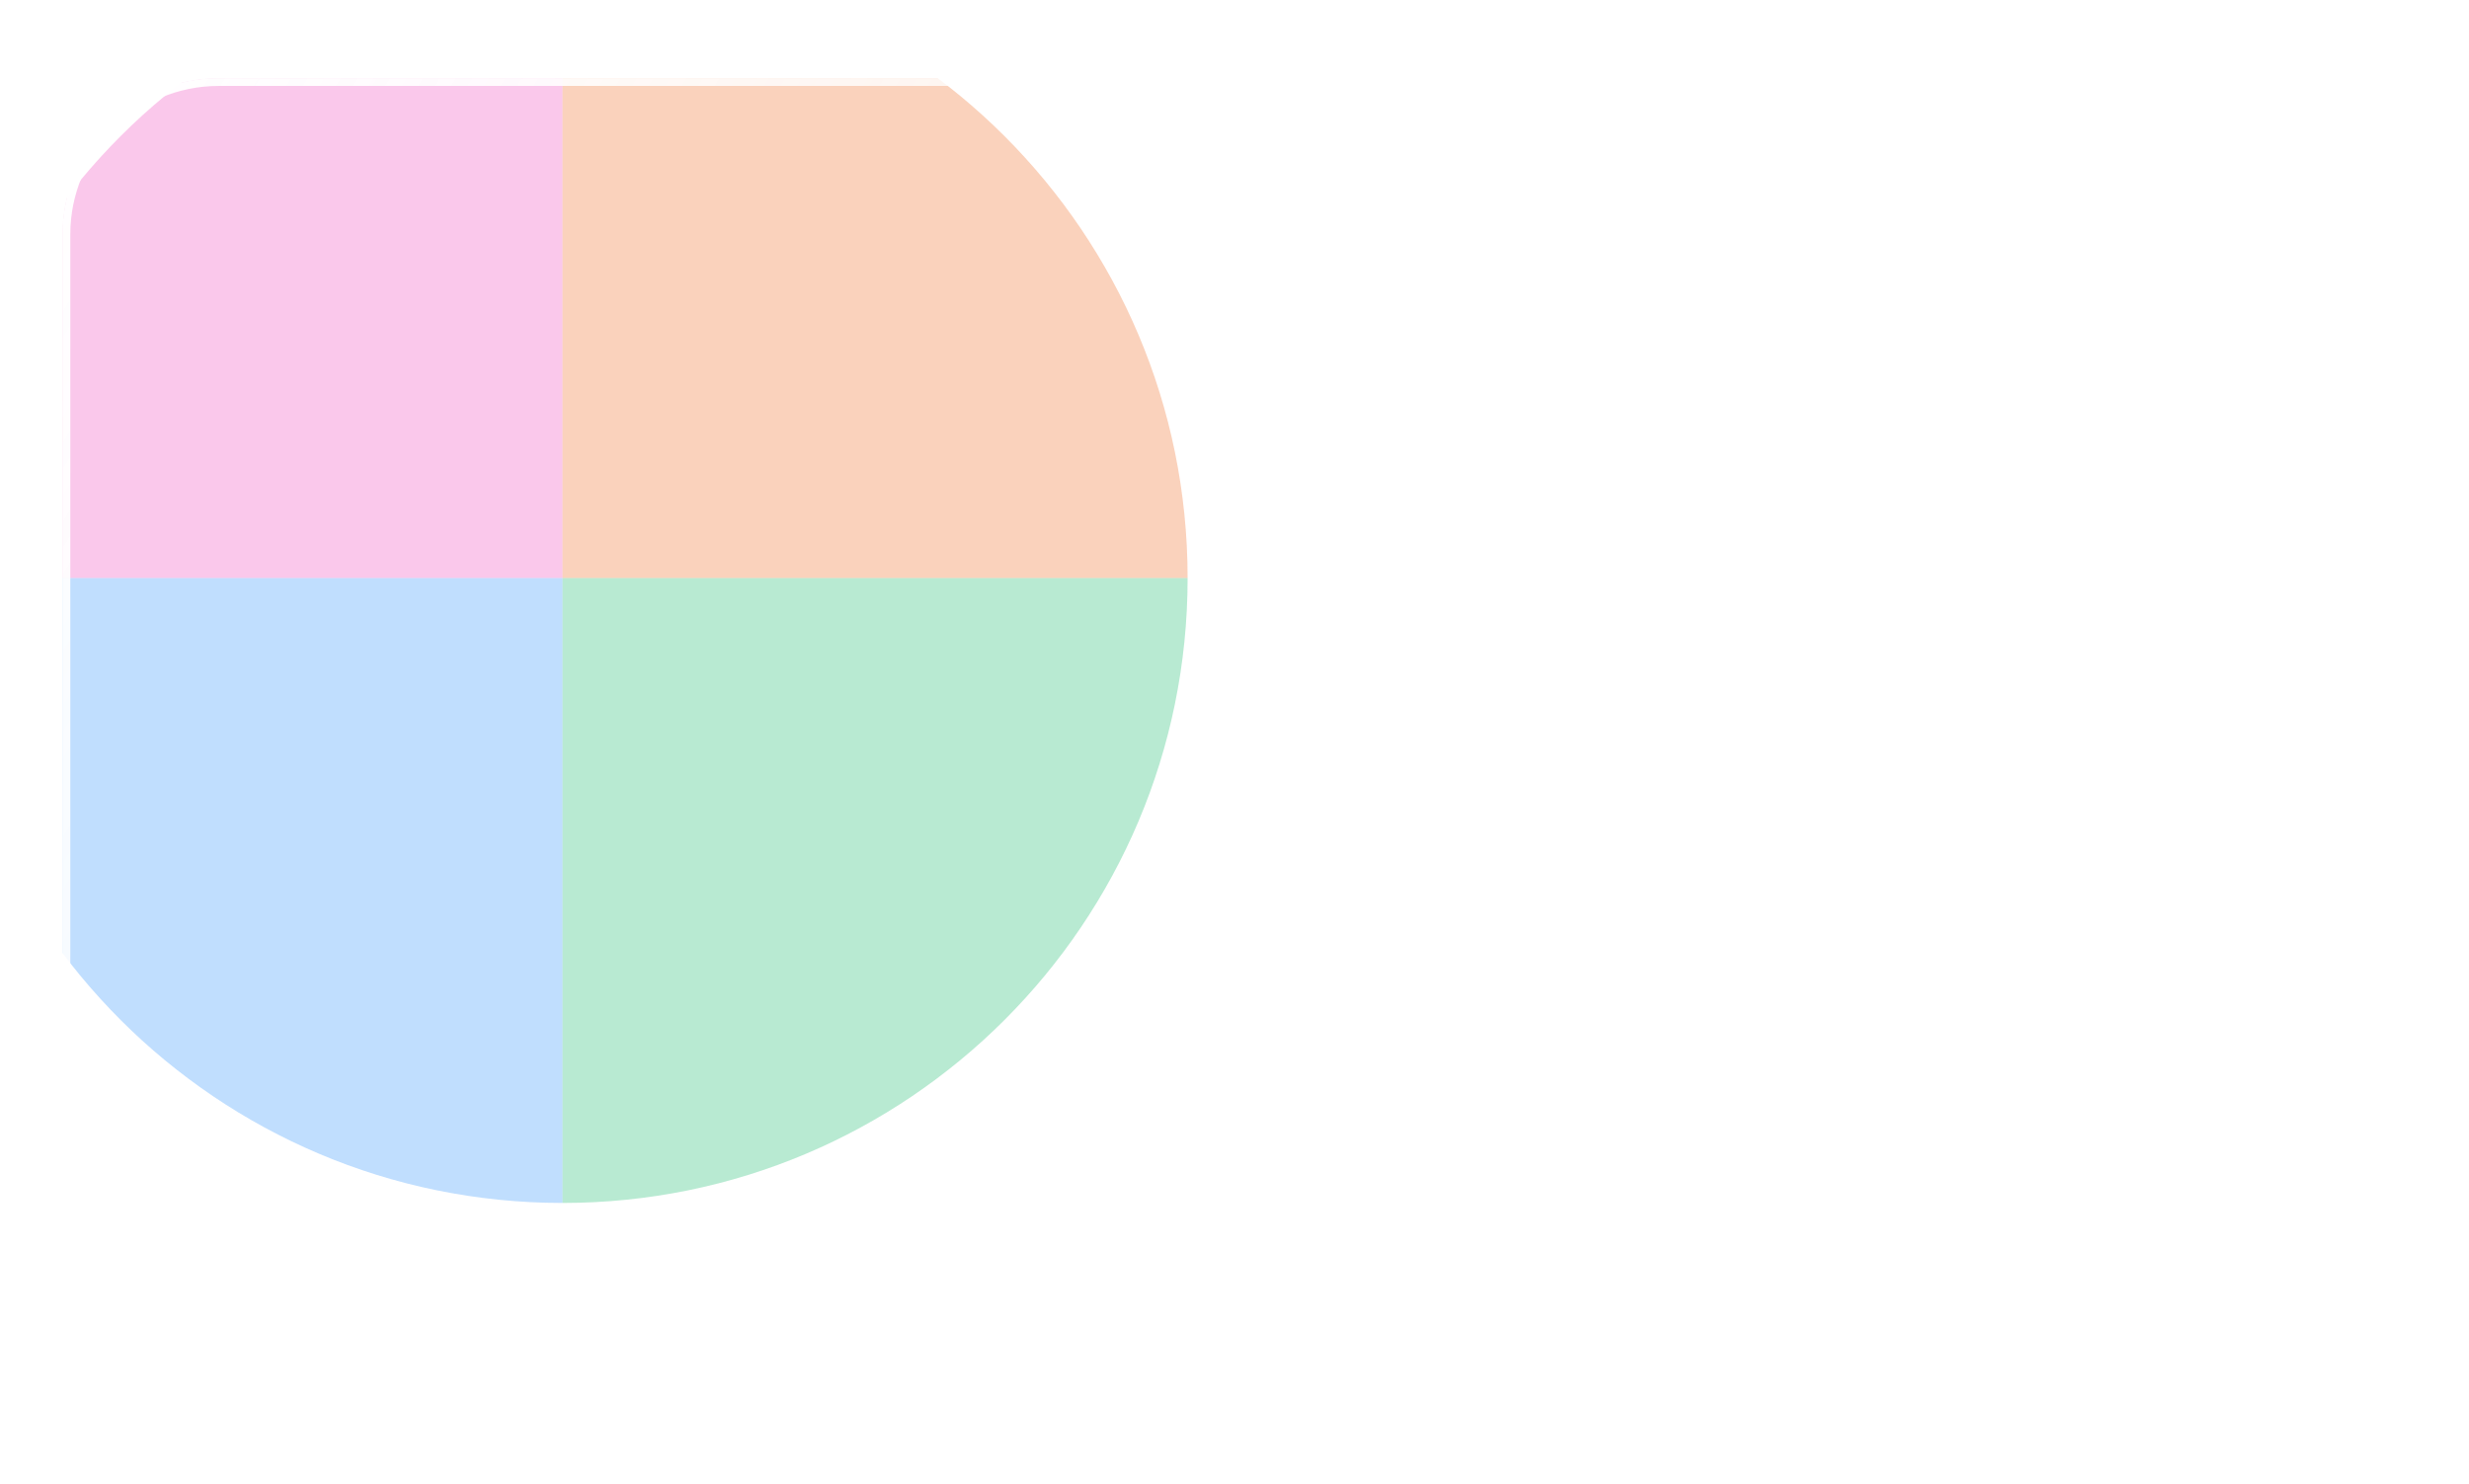 <svg width="316" height="190" viewBox="0 0 316 190" fill="none" xmlns="http://www.w3.org/2000/svg">
<g clip-path="url(#clip0_5_699)">
<rect width="316" height="190" fill="white"/>
<g filter="url(#filter0_bd_5_699)">
<g clip-path="url(#clip1_5_699)">
<rect width="316" height="190" rx="20" fill="url(#paint0_linear_5_699)"/>
<g filter="url(#filter1_f_5_699)">
<path opacity="0.3" d="M-16 64C-16 19.817 19.817 -16 64 -16V-16V64H-16V64Z" fill="#EE46BC"/>
<path opacity="0.3" d="M64 -16V-16C108.183 -16 144 19.817 144 64V64H64V-16Z" fill="#EF6820"/>
<path opacity="0.3" d="M-16 64H64V144V144C19.817 144 -16 108.183 -16 64V64Z" fill="#2E90FA"/>
<path opacity="0.3" d="M64 64H144V64C144 108.183 108.183 144 64 144V144V64Z" fill="#12B76A"/>
</g>
</g>
<rect x="0.5" y="0.5" width="315" height="189" rx="19.5" stroke="url(#paint1_linear_5_699)"/>
</g>
</g>
<defs>
<filter id="filter0_bd_5_699" x="-12" y="-12" width="352" height="228" filterUnits="userSpaceOnUse" color-interpolation-filters="sRGB">
<feFlood flood-opacity="0" result="BackgroundImageFix"/>
<feGaussianBlur in="BackgroundImageFix" stdDeviation="6"/>
<feComposite in2="SourceAlpha" operator="in" result="effect1_backgroundBlur_5_699"/>
<feColorMatrix in="SourceAlpha" type="matrix" values="0 0 0 0 0 0 0 0 0 0 0 0 0 0 0 0 0 0 127 0" result="hardAlpha"/>
<feOffset dx="8" dy="10"/>
<feGaussianBlur stdDeviation="8"/>
<feColorMatrix type="matrix" values="0 0 0 0 0 0 0 0 0 0 0 0 0 0 0 0 0 0 0.05 0"/>
<feBlend mode="normal" in2="effect1_backgroundBlur_5_699" result="effect2_dropShadow_5_699"/>
<feBlend mode="normal" in="SourceGraphic" in2="effect2_dropShadow_5_699" result="shape"/>
</filter>
<filter id="filter1_f_5_699" x="-144" y="-144" width="416" height="416" filterUnits="userSpaceOnUse" color-interpolation-filters="sRGB">
<feFlood flood-opacity="0" result="BackgroundImageFix"/>
<feBlend mode="normal" in="SourceGraphic" in2="BackgroundImageFix" result="shape"/>
<feGaussianBlur stdDeviation="64" result="effect1_foregroundBlur_5_699"/>
</filter>
<linearGradient id="paint0_linear_5_699" x1="15.787" y1="2.05045e-05" x2="341.34" y2="228.824" gradientUnits="userSpaceOnUse">
<stop stop-color="white" stop-opacity="0.51"/>
<stop offset="1" stop-color="white" stop-opacity="0"/>
</linearGradient>
<linearGradient id="paint1_linear_5_699" x1="1.78532e-07" y1="8.023" x2="308.782" y2="201.518" gradientUnits="userSpaceOnUse">
<stop stop-color="white"/>
<stop offset="1" stop-color="white" stop-opacity="0.2"/>
</linearGradient>
<clipPath id="clip0_5_699">
<rect width="316" height="190" fill="white"/>
</clipPath>
<clipPath id="clip1_5_699">
<rect width="316" height="190" rx="20" fill="white"/>
</clipPath>
</defs>
</svg>
